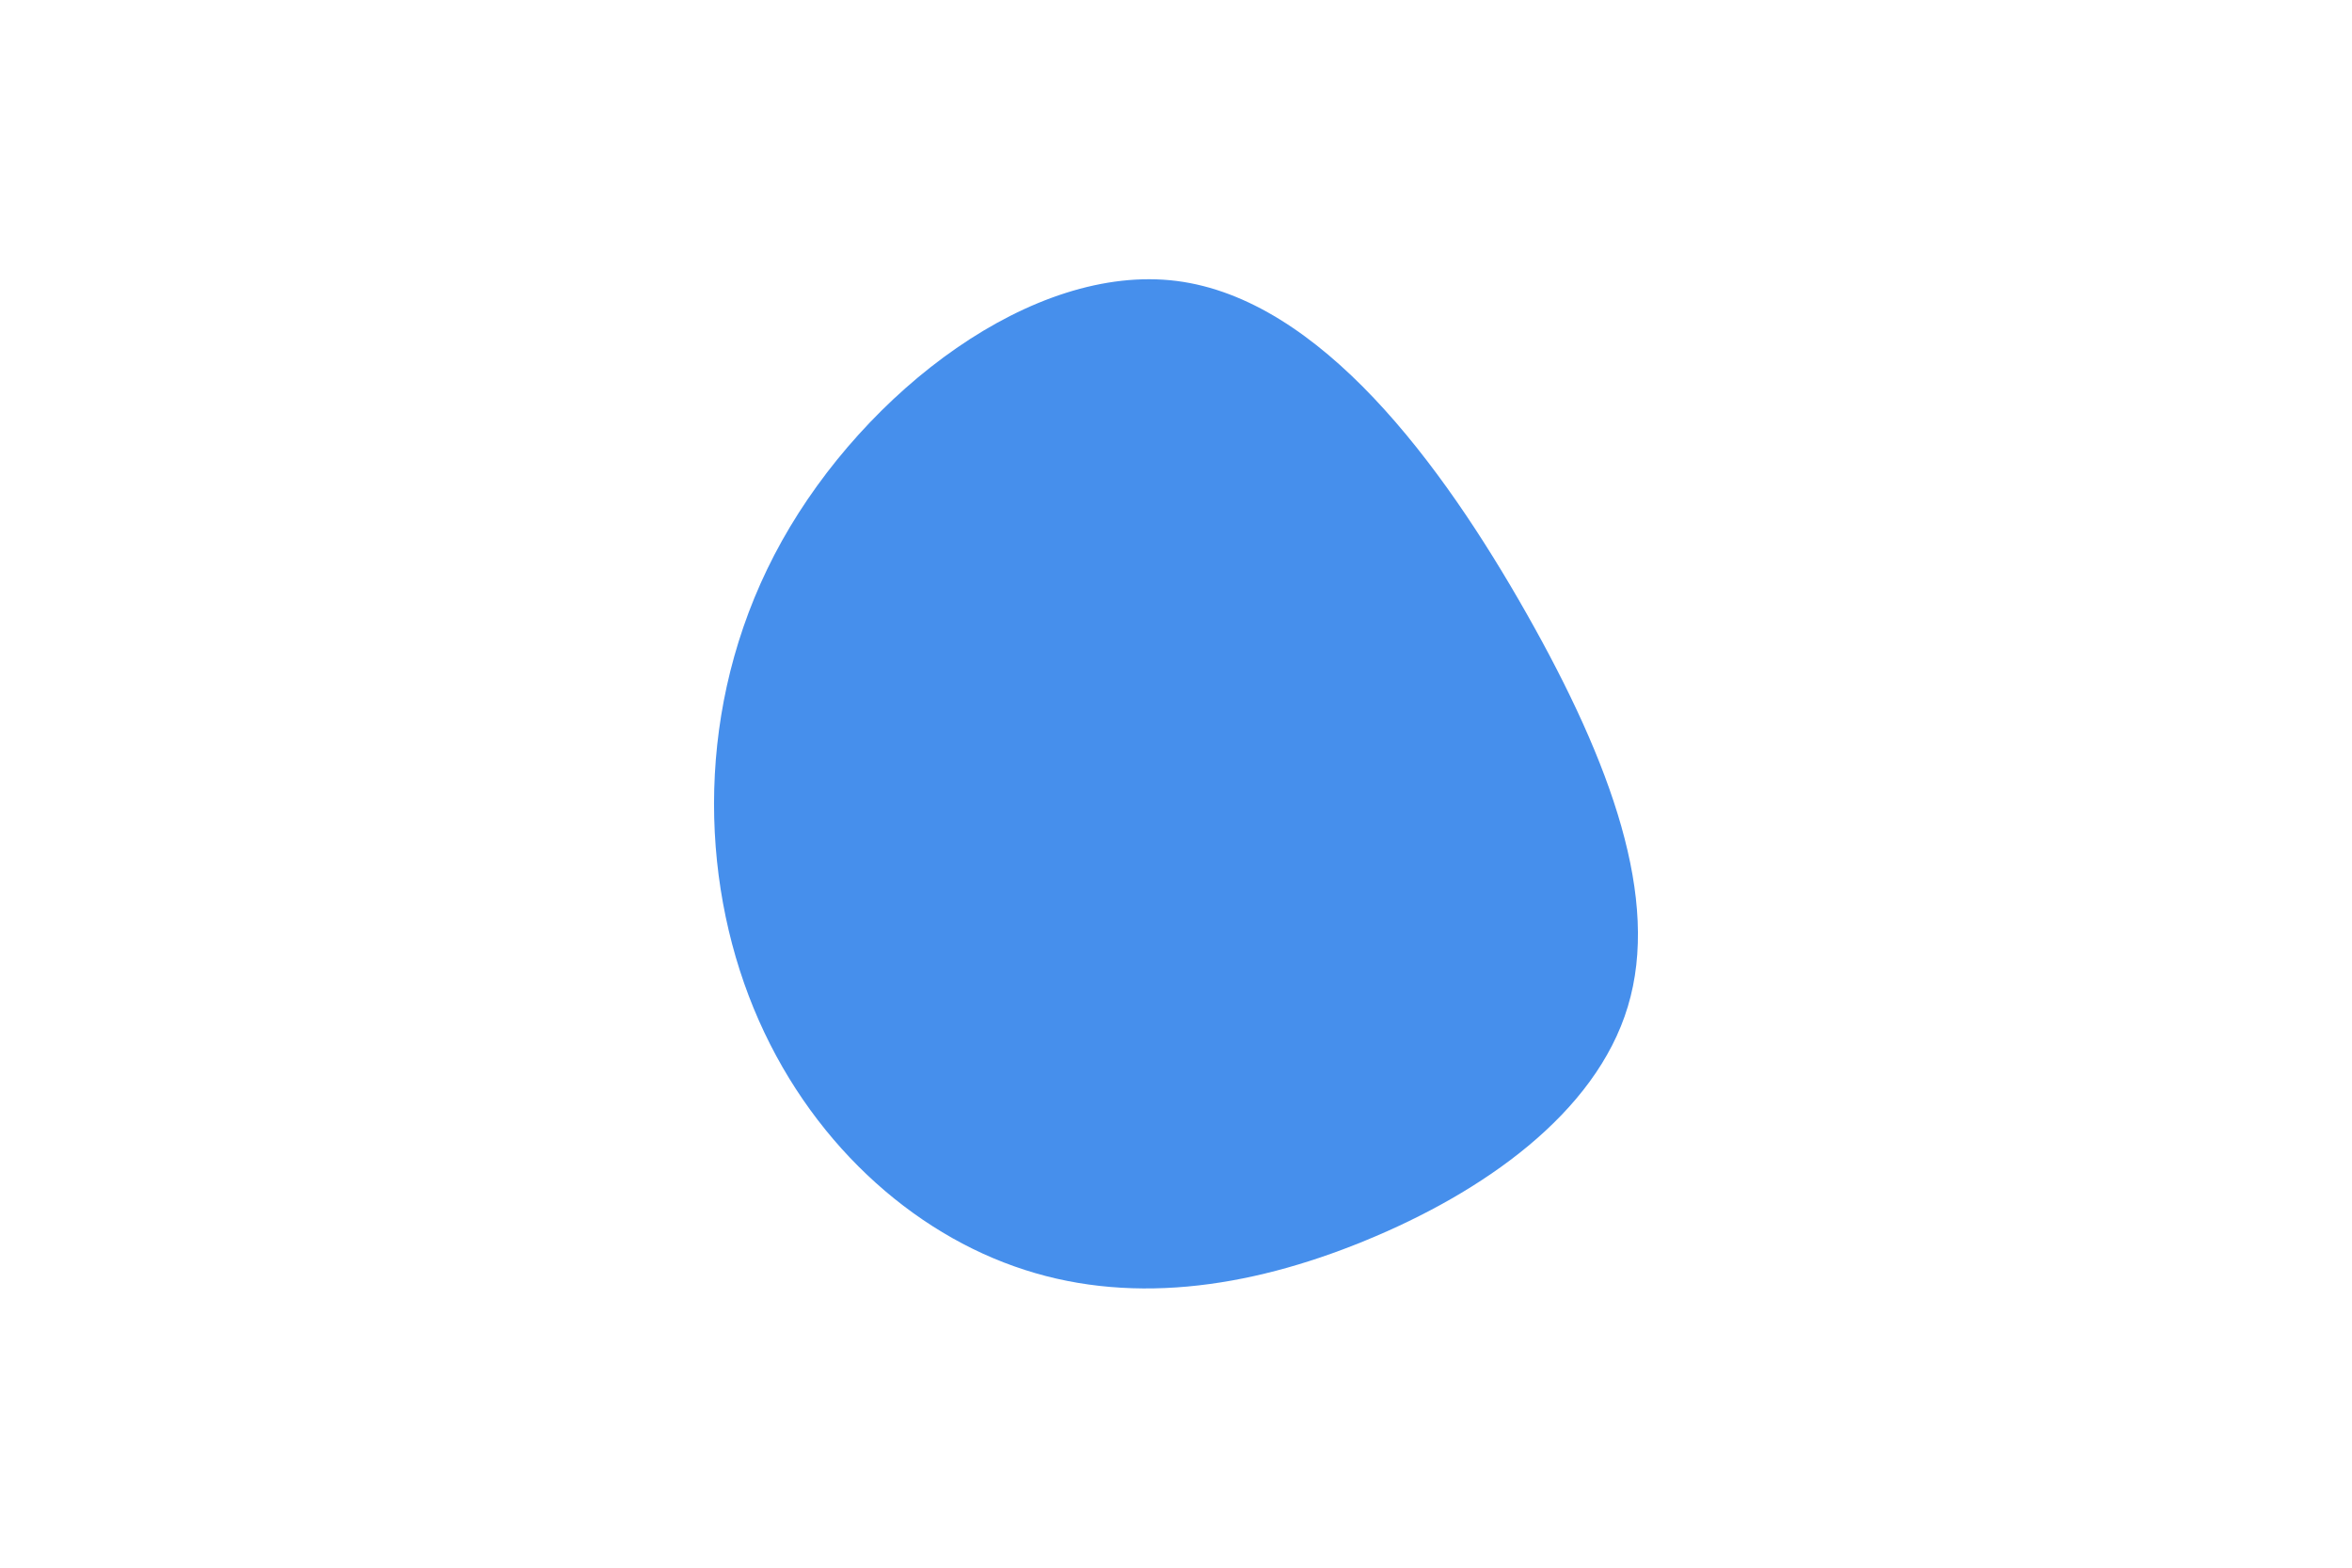 <svg id="visual" viewBox="0 0 900 600" width="900" height="600" xmlns="http://www.w3.org/2000/svg" xmlns:xlink="http://www.w3.org/1999/xlink" version="1.1"><rect x="0" y="0" width="900" height="600" fill="#FFFFFF"></rect><g transform="translate(458.899 351.523)"><path d="M125.3 -116.6C157.8 -59.2 176.4 -7.3 164 33.7C151.7 74.7 108.4 104.9 63.5 123.3C18.5 141.8 -28.1 148.4 -70.9 133.1C-113.8 117.9 -152.9 80.9 -172.4 29.6C-191.9 -21.7 -191.7 -87.2 -159.7 -144.5C-127.7 -201.8 -63.8 -250.9 -8.7 -244C46.4 -237 92.8 -174 125.3 -116.6" fill="#468FEC"></path></g></svg>